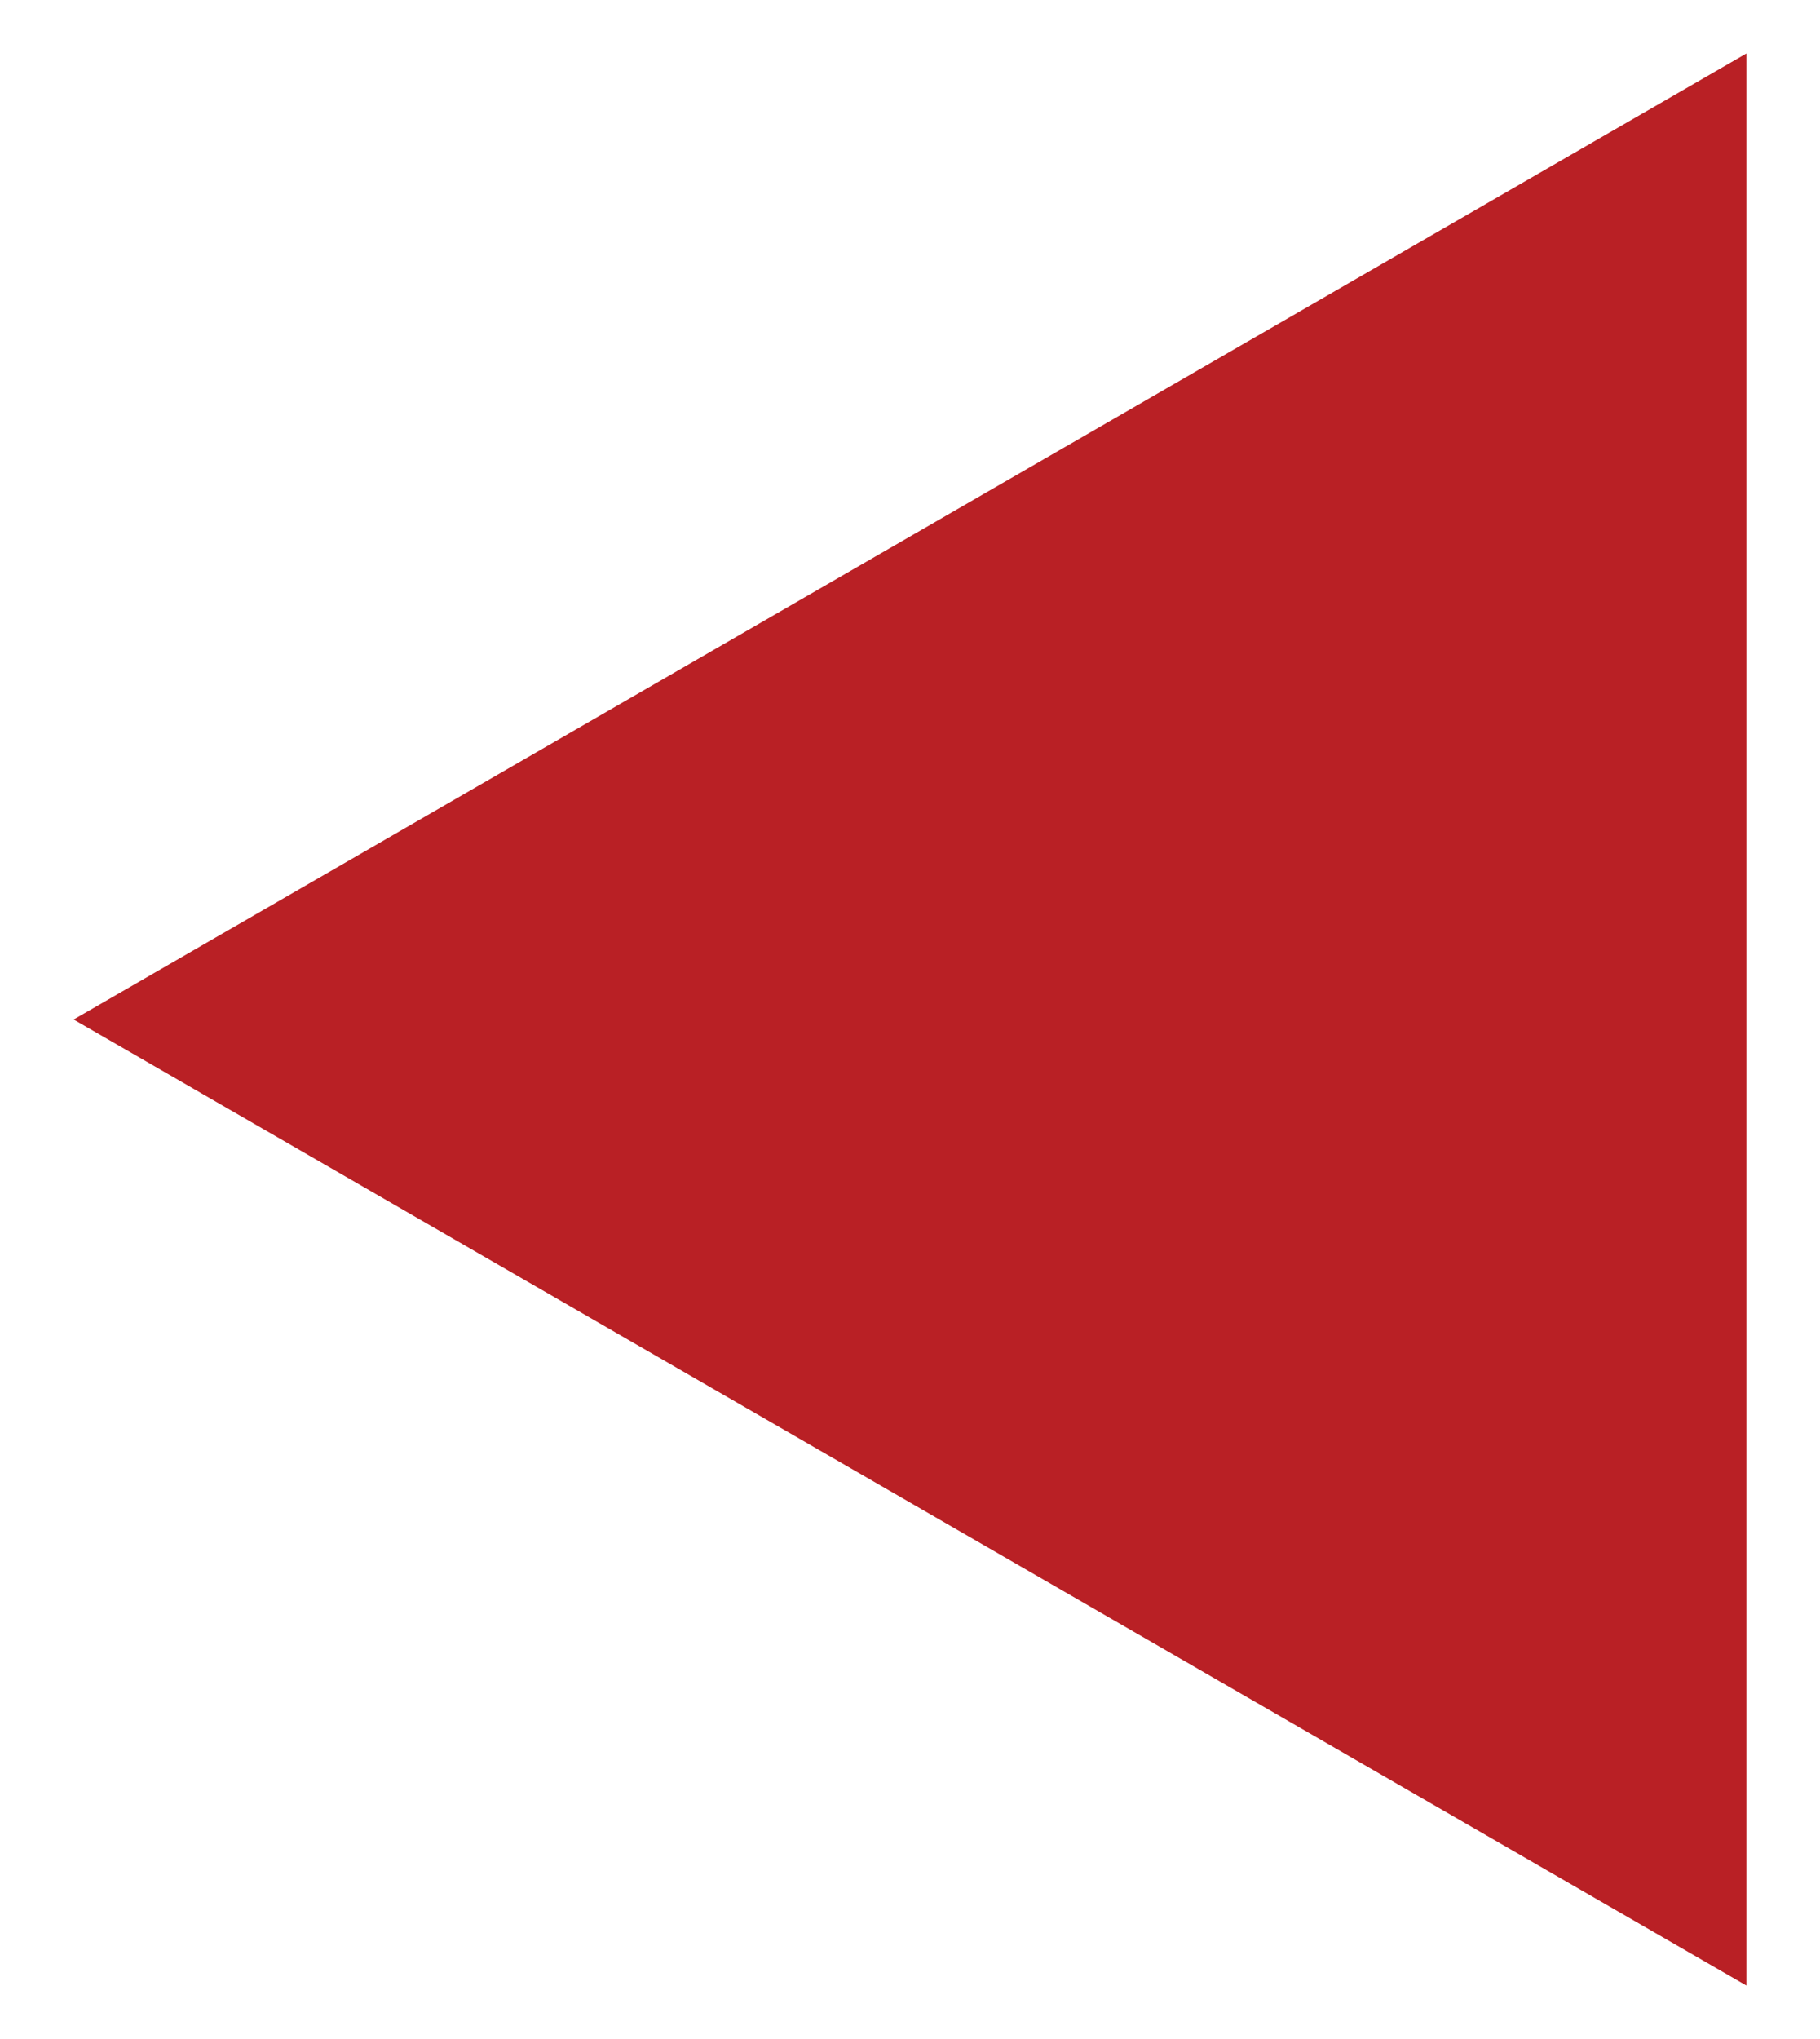 <?xml version="1.0" encoding="utf-8"?>
<!-- Generator: Adobe Illustrator 16.0.0, SVG Export Plug-In . SVG Version: 6.00 Build 0)  -->
<!DOCTYPE svg PUBLIC "-//W3C//DTD SVG 1.1//EN" "http://www.w3.org/Graphics/SVG/1.1/DTD/svg11.dtd">
<svg version="1.1" xmlns="http://www.w3.org/2000/svg" xmlns:xlink="http://www.w3.org/1999/xlink" x="0px" y="0px"
	 width="27.562px" height="30.869px" viewBox="0 0 27.562 30.869" enable-background="new 0 0 27.562 30.869" xml:space="preserve">
<g id="Soporte">
</g>
<g id="Imagenes">
</g>
<g id="Vectores">
	<polygon fill="#B92025" points="26.447,30.06 1.115,15.435 26.447,0.81 	"/>
</g>
<g id="TXT">
</g>
<g id="Guias">
</g>
</svg>
